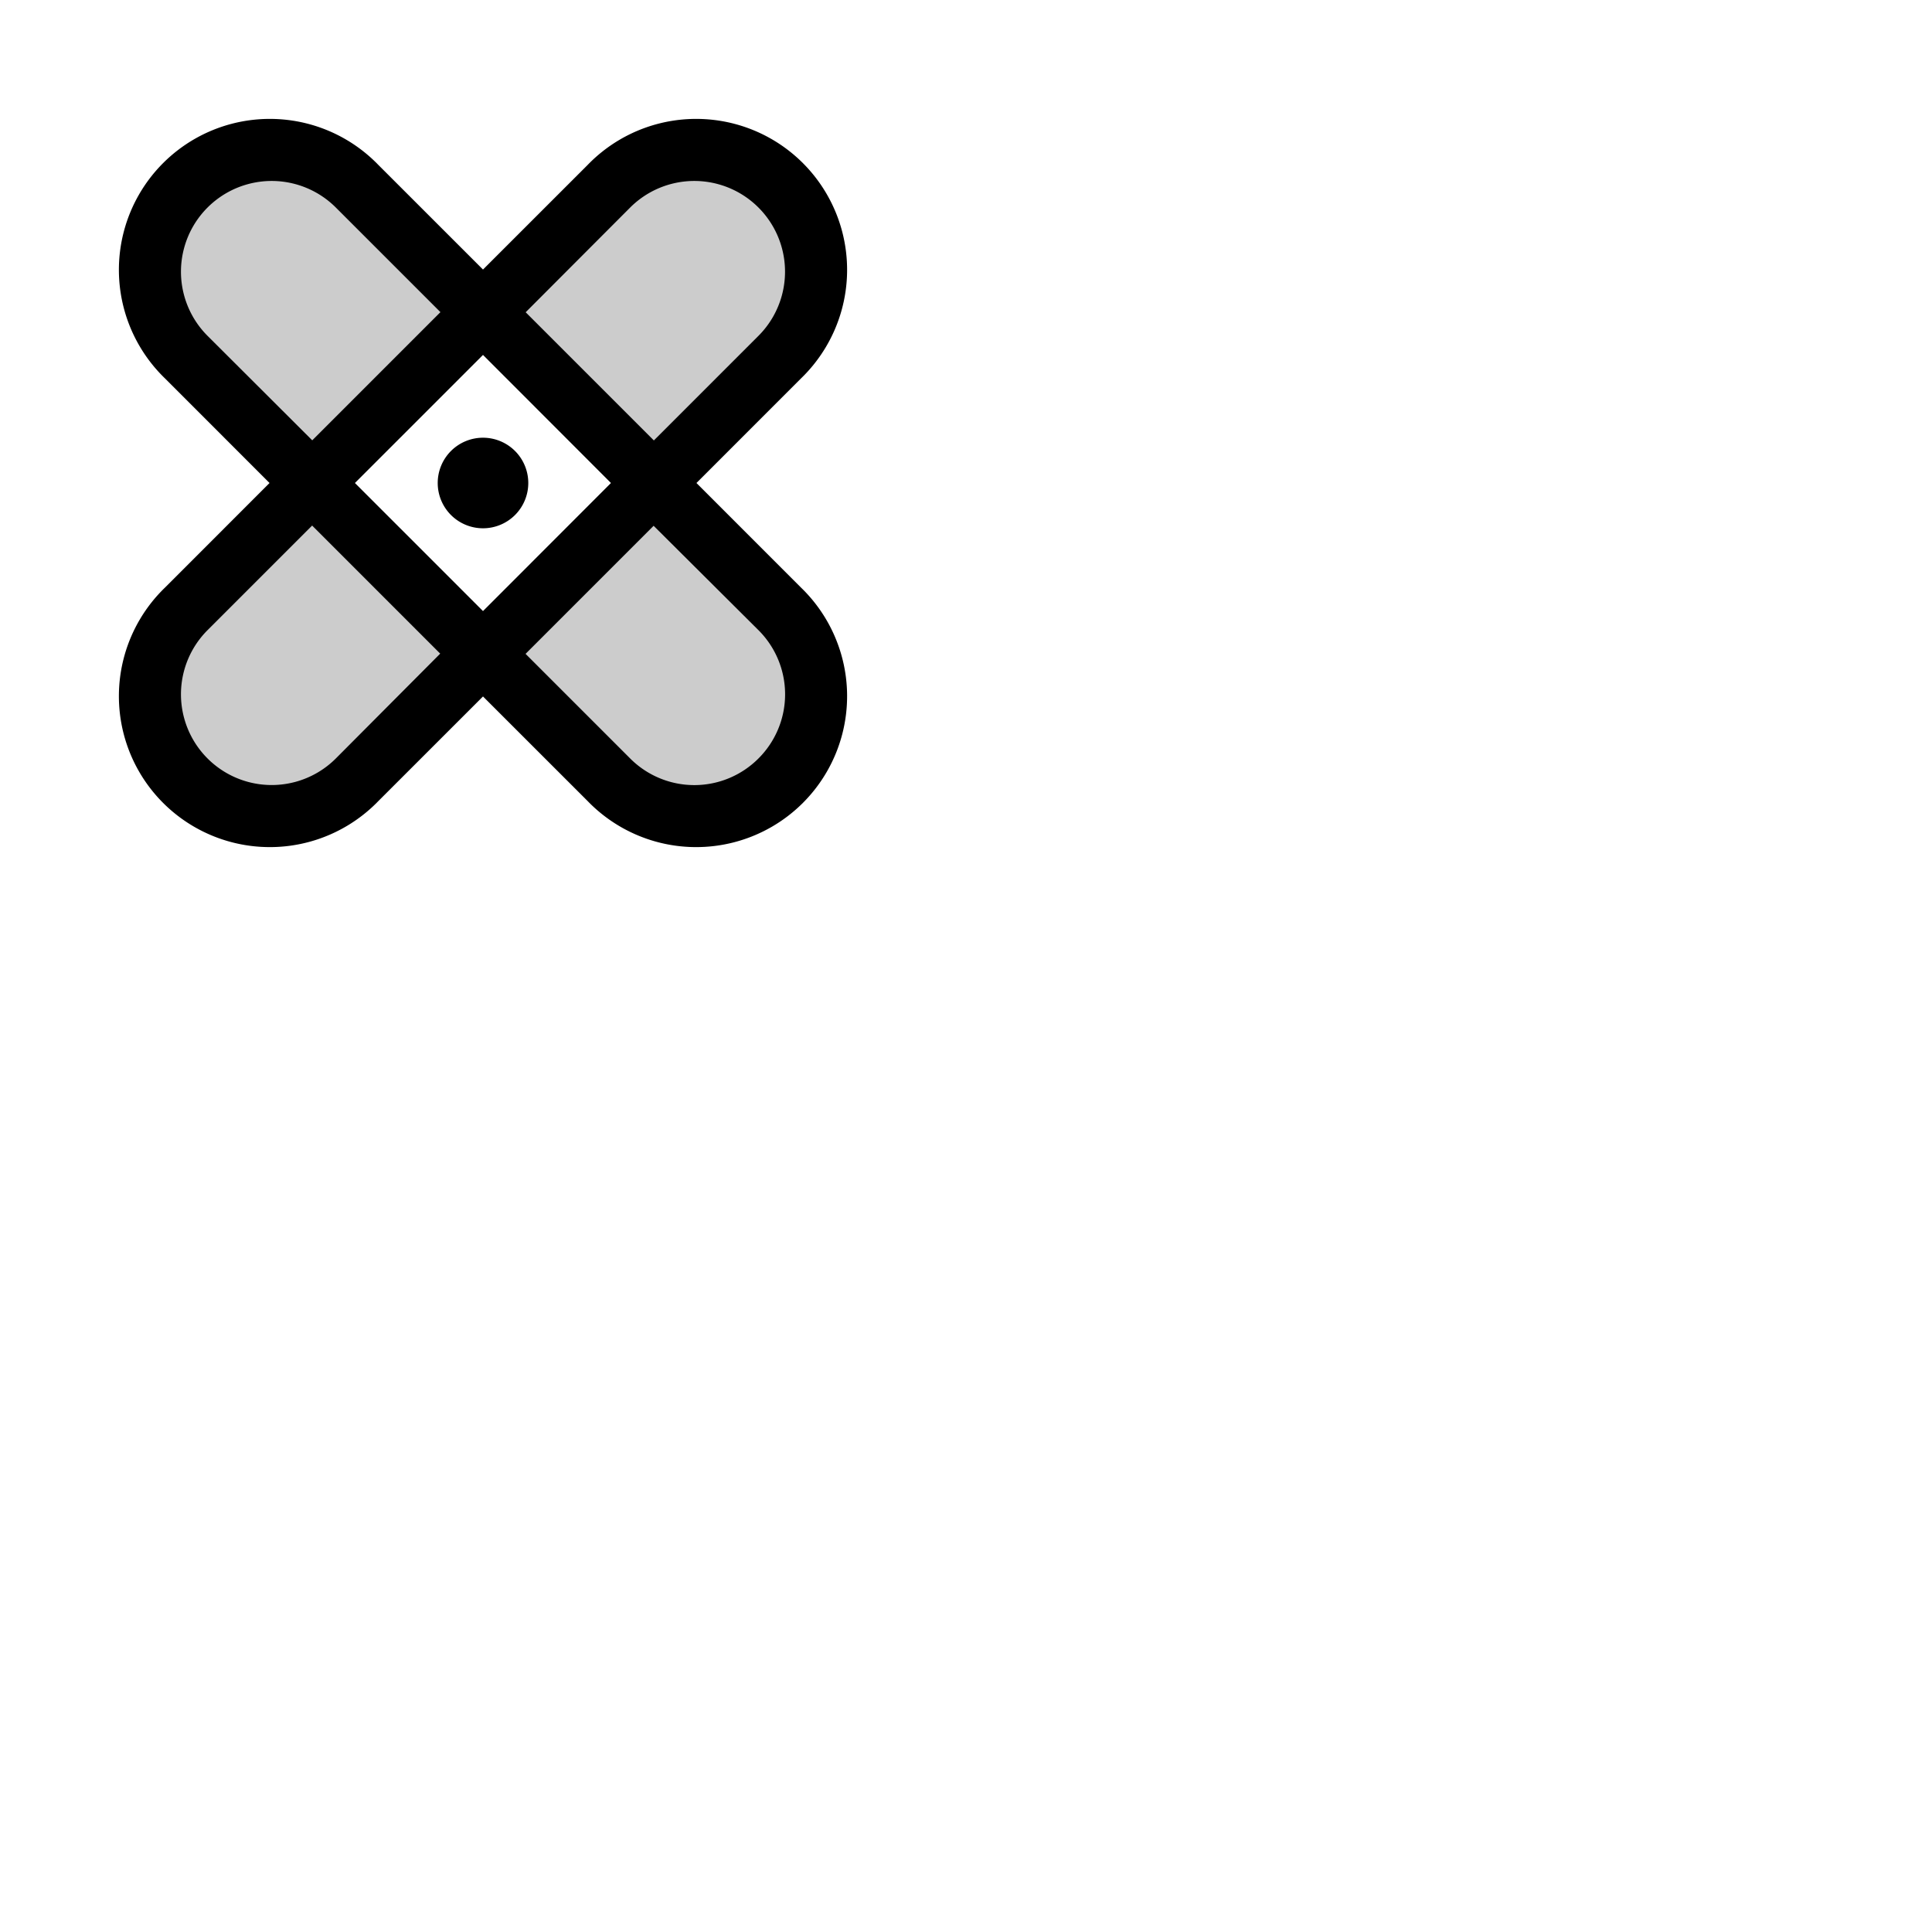 <svg xmlns="http://www.w3.org/2000/svg" version="1.1" viewBox="0 0 512 512" fill="currentColor"><g fill="currentColor"><path d="M206.63 94.63L173.25 128L128 82.75l33.37-33.38a32 32 0 0 1 45.26 45.26M49.37 161.37a32 32 0 0 0 45.26 45.26L128 173.25L82.75 128ZM82.75 128L128 82.75L94.63 49.37a32 32 0 0 0-45.26 45.26Zm90.5 0L128 173.25l33.37 33.38a32 32 0 0 0 45.26-45.26Z" opacity=".2"/><path d="m184.57 128l27.71-27.72a40 40 0 1 0-56.56-56.56L128 71.43l-27.72-27.71a40 40 0 1 0-56.56 56.56L71.43 128l-27.71 27.72a40 40 0 1 0 56.56 56.56L128 184.57l27.72 27.71a40 40 0 1 0 56.56-56.56ZM167 55a24 24 0 1 1 34 34l-27.72 27.72l-33.97-33.97Zm-5.09 73L128 161.94L94.06 128L128 94.06ZM55 89a24 24 0 1 1 34-34l27.72 27.72l-33.97 33.97Zm34 112a24 24 0 1 1-34-34l27.72-27.72l33.94 33.94Zm112 0a24 24 0 0 1-34 0l-27.72-27.72l33.94-33.94L201 167a24 24 0 0 1 0 34m-85-73a12 12 0 1 1 12 12a12 12 0 0 1-12-12"/></g></svg>